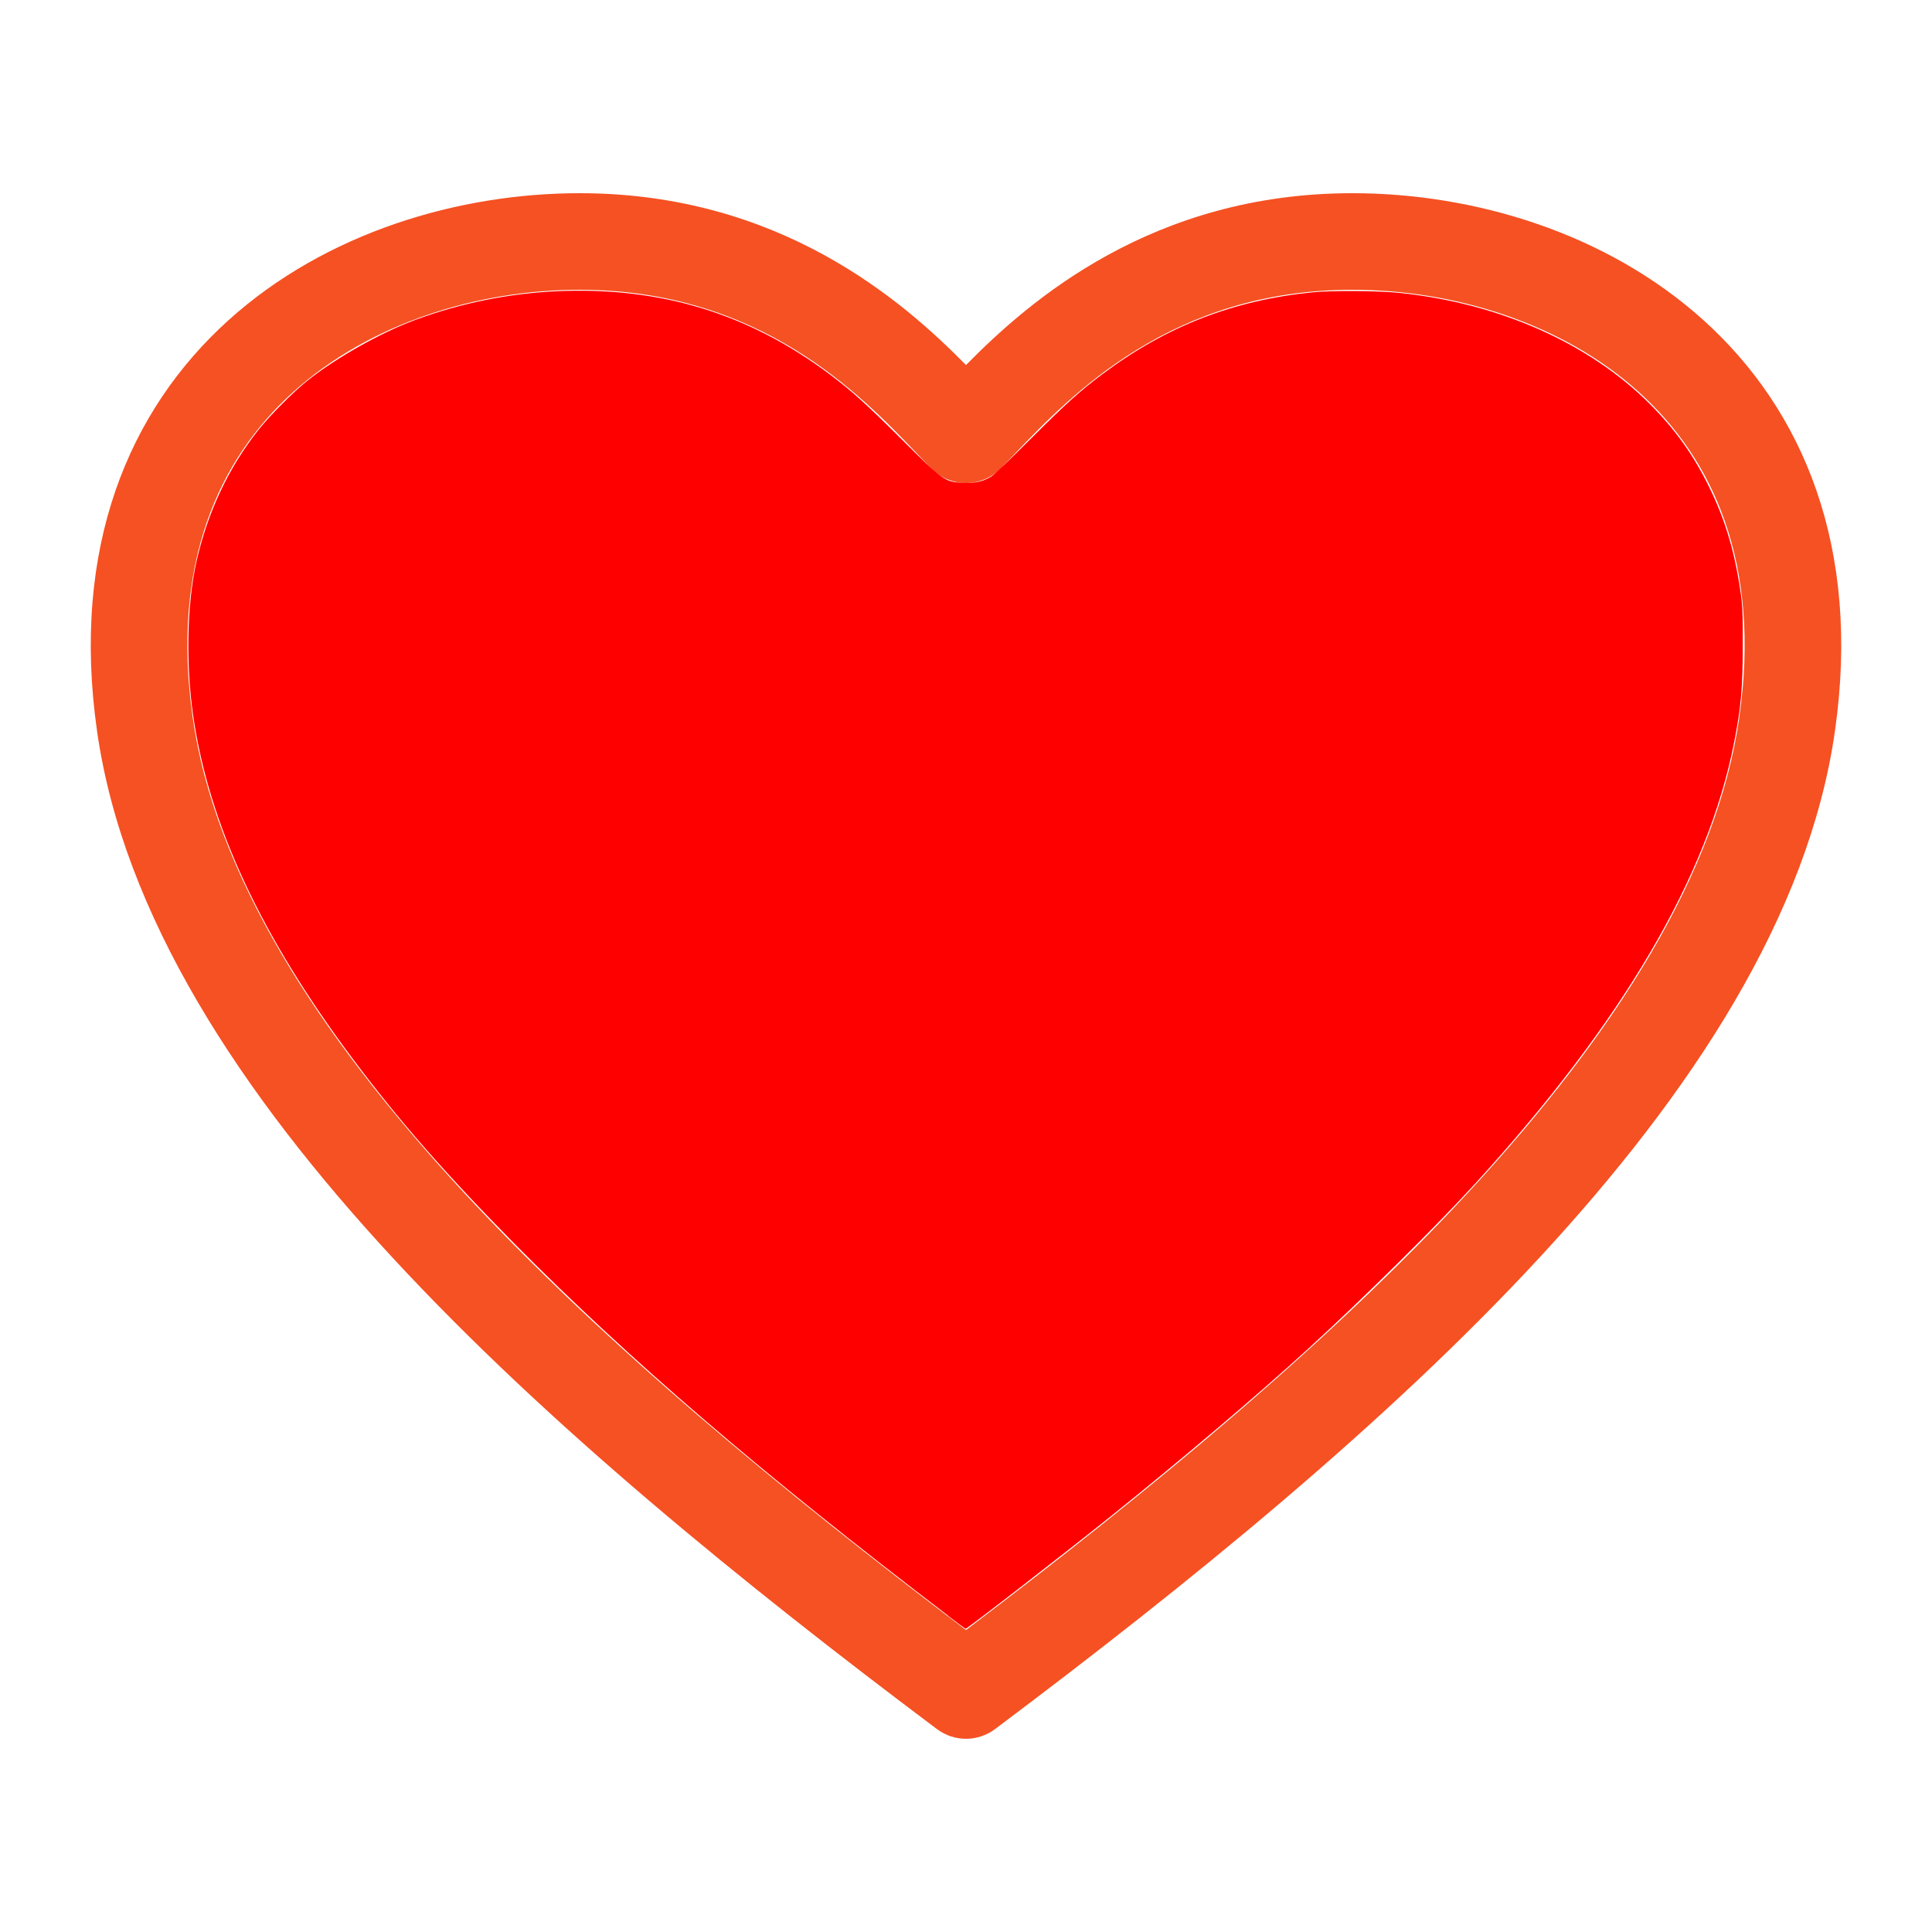 <?xml version="1.0" encoding="UTF-8" standalone="no"?>
<svg
   width="20"
   height="20"
   viewBox="0 0 20 20"
   fill="none"
   version="1.1"
   id="svg2001"
   sodipodi:docname="like.svg"
   xmlns:inkscape="http://www.inkscape.org/namespaces/inkscape"
   xmlns:sodipodi="http://sodipodi.sourceforge.net/DTD/sodipodi-0.dtd"
   xmlns="http://www.w3.org/2000/svg"
   xmlns:svg="http://www.w3.org/2000/svg">
  <defs
     id="defs2005" />
  <sodipodi:namedview
     id="namedview2003"
     pagecolor="#ffffff"
     bordercolor="#000000"
     borderopacity="0.25"
     inkscape:showpageshadow="2"
     inkscape:pageopacity="0.0"
     inkscape:pagecheckerboard="0"
     inkscape:deskcolor="#d1d1d1"
     showgrid="false" />
  <path
     fill-rule="evenodd"
     clip-rule="evenodd"
     d="M 3.034,4.059 C 2.266,4.752 1.767,5.833 1.995,7.429 2.223,9.028 3.265,10.685 4.804,12.348 6.259,13.918 8.11,15.444 10,16.874 11.89,15.444 13.741,13.918 15.196,12.348 16.735,10.685 17.777,9.028 18.005,7.429 18.233,5.833 17.734,4.752 16.966,4.059 16.177,3.346 15.055,3 14,3 12.132,3 11.092,4.085 10.518,4.684 10.458,4.747 10.403,4.804 10.354,4.854 10.158,5.049 9.842,5.049 9.646,4.854 9.596,4.804 9.542,4.747 9.482,4.684 8.908,4.085 7.868,3 6,3 4.945,3 3.823,3.346 3.034,4.059 Z M 2.364,3.316 C 3.374,2.404 4.752,2 6,2 8.071,2 9.345,3.113 10,3.779 10.655,3.113 11.929,2 14,2 c 1.248,0 2.626,0.404 3.636,1.316 1.031,0.931 1.631,2.351 1.359,4.254 -0.272,1.901 -1.48,3.744 -3.066,5.457 -1.594,1.721 -3.623,3.368 -5.629,4.873 -0.178,0.133 -0.422,0.133 -0.6,0 C 7.694,16.395 5.664,14.748 4.071,13.027 2.485,11.315 1.277,9.472 1.005,7.571 0.733,5.667 1.332,4.248 2.364,3.316 Z"
     fill="black"
     id="path1999"
     style="fill:#f55123;fill-opacity:1" />
  <path
     style="fill:#ff0000;fill-opacity:1;stroke:none;stroke-width:0.013;stroke-opacity:1"
     d="M 9.816,16.726 C 7.888,15.256 6.516,14.078 5.323,12.872 4.62,12.16 4.134,11.605 3.654,10.964 2.702,9.691 2.165,8.538 2.001,7.417 1.923,6.884 1.935,6.257 2.032,5.822 2.147,5.304 2.367,4.837 2.681,4.443 2.798,4.297 3.031,4.063 3.177,3.945 3.472,3.708 3.936,3.446 4.301,3.311 4.774,3.136 5.275,3.036 5.778,3.014 6.842,2.969 7.754,3.248 8.586,3.873 c 0.234,0.176 0.377,0.305 0.742,0.669 0.437,0.436 0.452,0.447 0.641,0.456 0.126,0.006 0.21,-0.013 0.297,-0.068 0.025,-0.016 0.21,-0.193 0.411,-0.394 0.358,-0.358 0.501,-0.487 0.734,-0.662 0.66,-0.495 1.355,-0.766 2.176,-0.848 0.202,-0.02 0.675,-0.017 0.899,0.006 1.035,0.107 1.965,0.52 2.595,1.152 0.261,0.262 0.451,0.527 0.614,0.861 0.159,0.326 0.257,0.646 0.317,1.044 0.027,0.176 0.03,0.238 0.029,0.601 -4.43e-4,0.436 -0.018,0.63 -0.089,0.994 -0.273,1.39 -1.152,2.889 -2.673,4.56 -0.395,0.434 -1.157,1.188 -1.731,1.713 -0.524,0.48 -1.317,1.152 -2.051,1.741 -0.494,0.396 -1.484,1.163 -1.501,1.163 -0.003,0 -0.086,-0.061 -0.183,-0.135 z"
     id="path3440" />
</svg>
